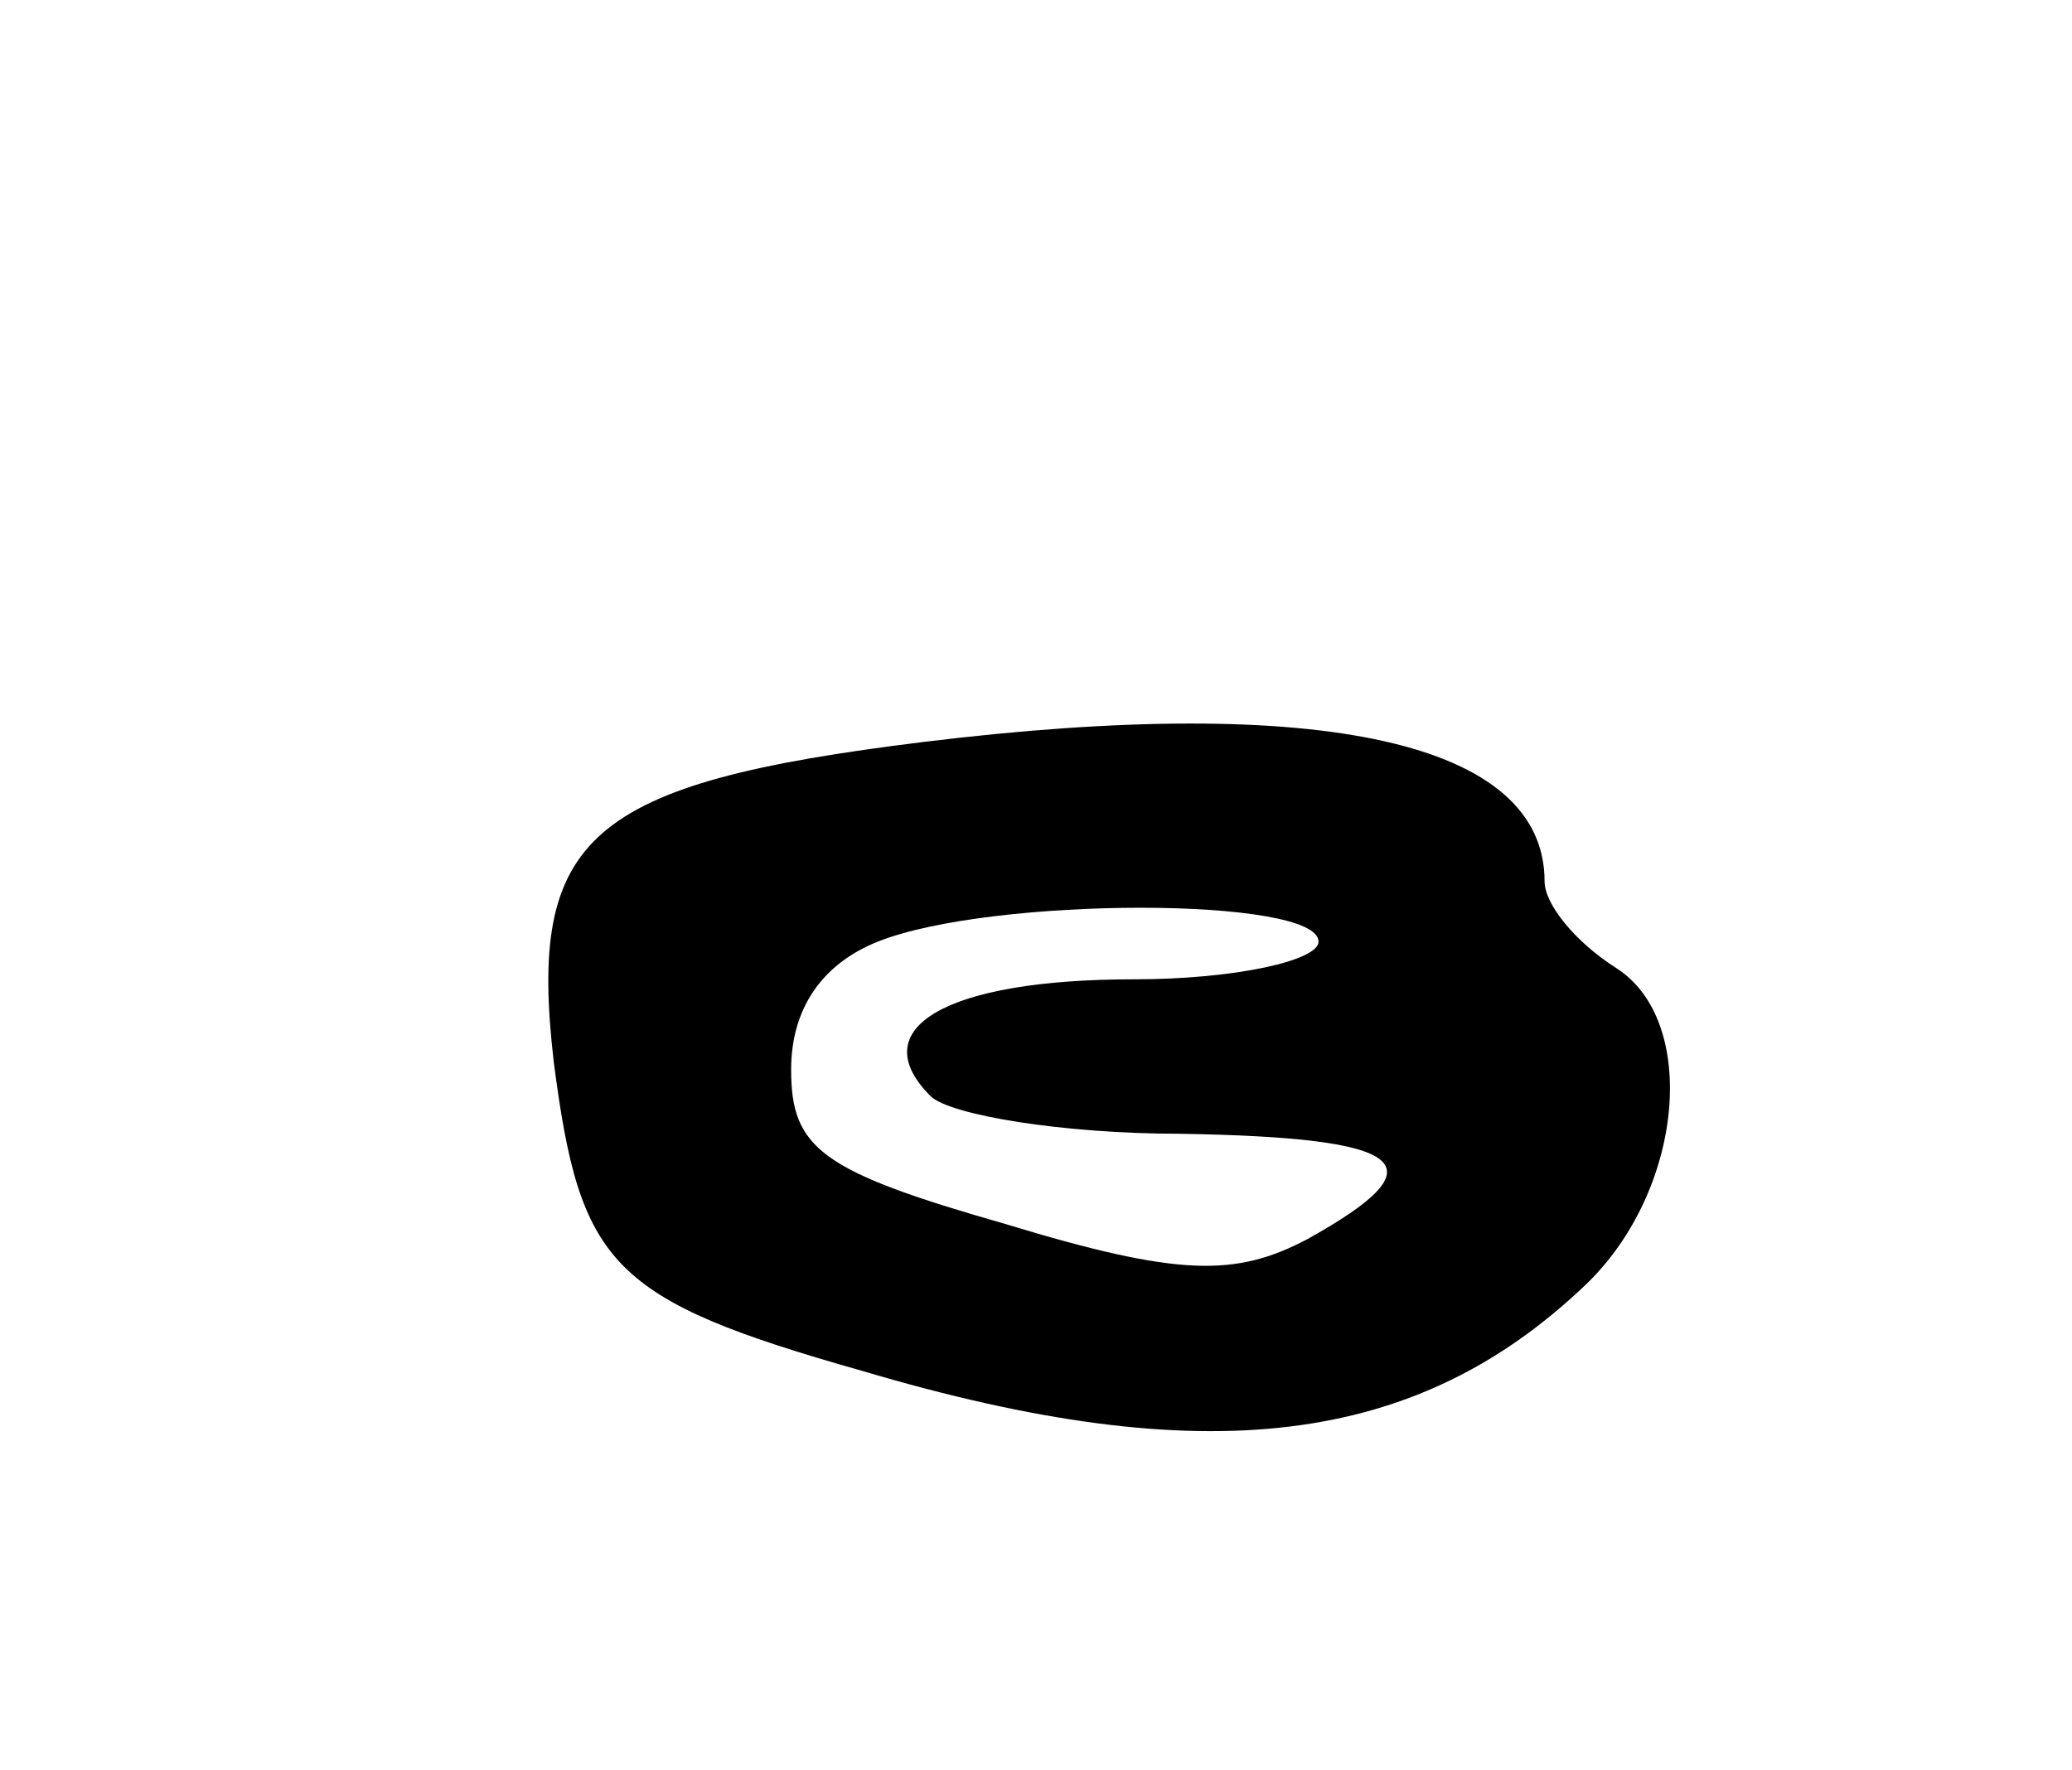 <svg version="1.0" xmlns="http://www.w3.org/2000/svg"
 width="55pt" height="47pt" viewBox="0 0 55 47"
 preserveAspectRatio="xMidYMid meet">
<g transform="translate(0,47) scale(0.1,-0.1)"
fill="#000000" stroke="none">
<path d="M245 273 c-89 -11 -105 -25 -98 -85 7 -54 15 -63 82 -82 91 -27 147
-20 192 23 26 25 30 70 8 84 -11 7 -19 17 -19 23 0 37 -59 50 -165 37z m105
-53 c0 -5 -22 -10 -49 -10 -50 0 -72 -13 -54 -31 5 -5 35 -10 66 -10 61 -1 70
-8 34 -28 -19 -10 -34 -10 -80 4 -49 14 -57 20 -57 41 0 16 8 28 23 34 30 12
117 12 117 0z"/>
</g>
</svg>
